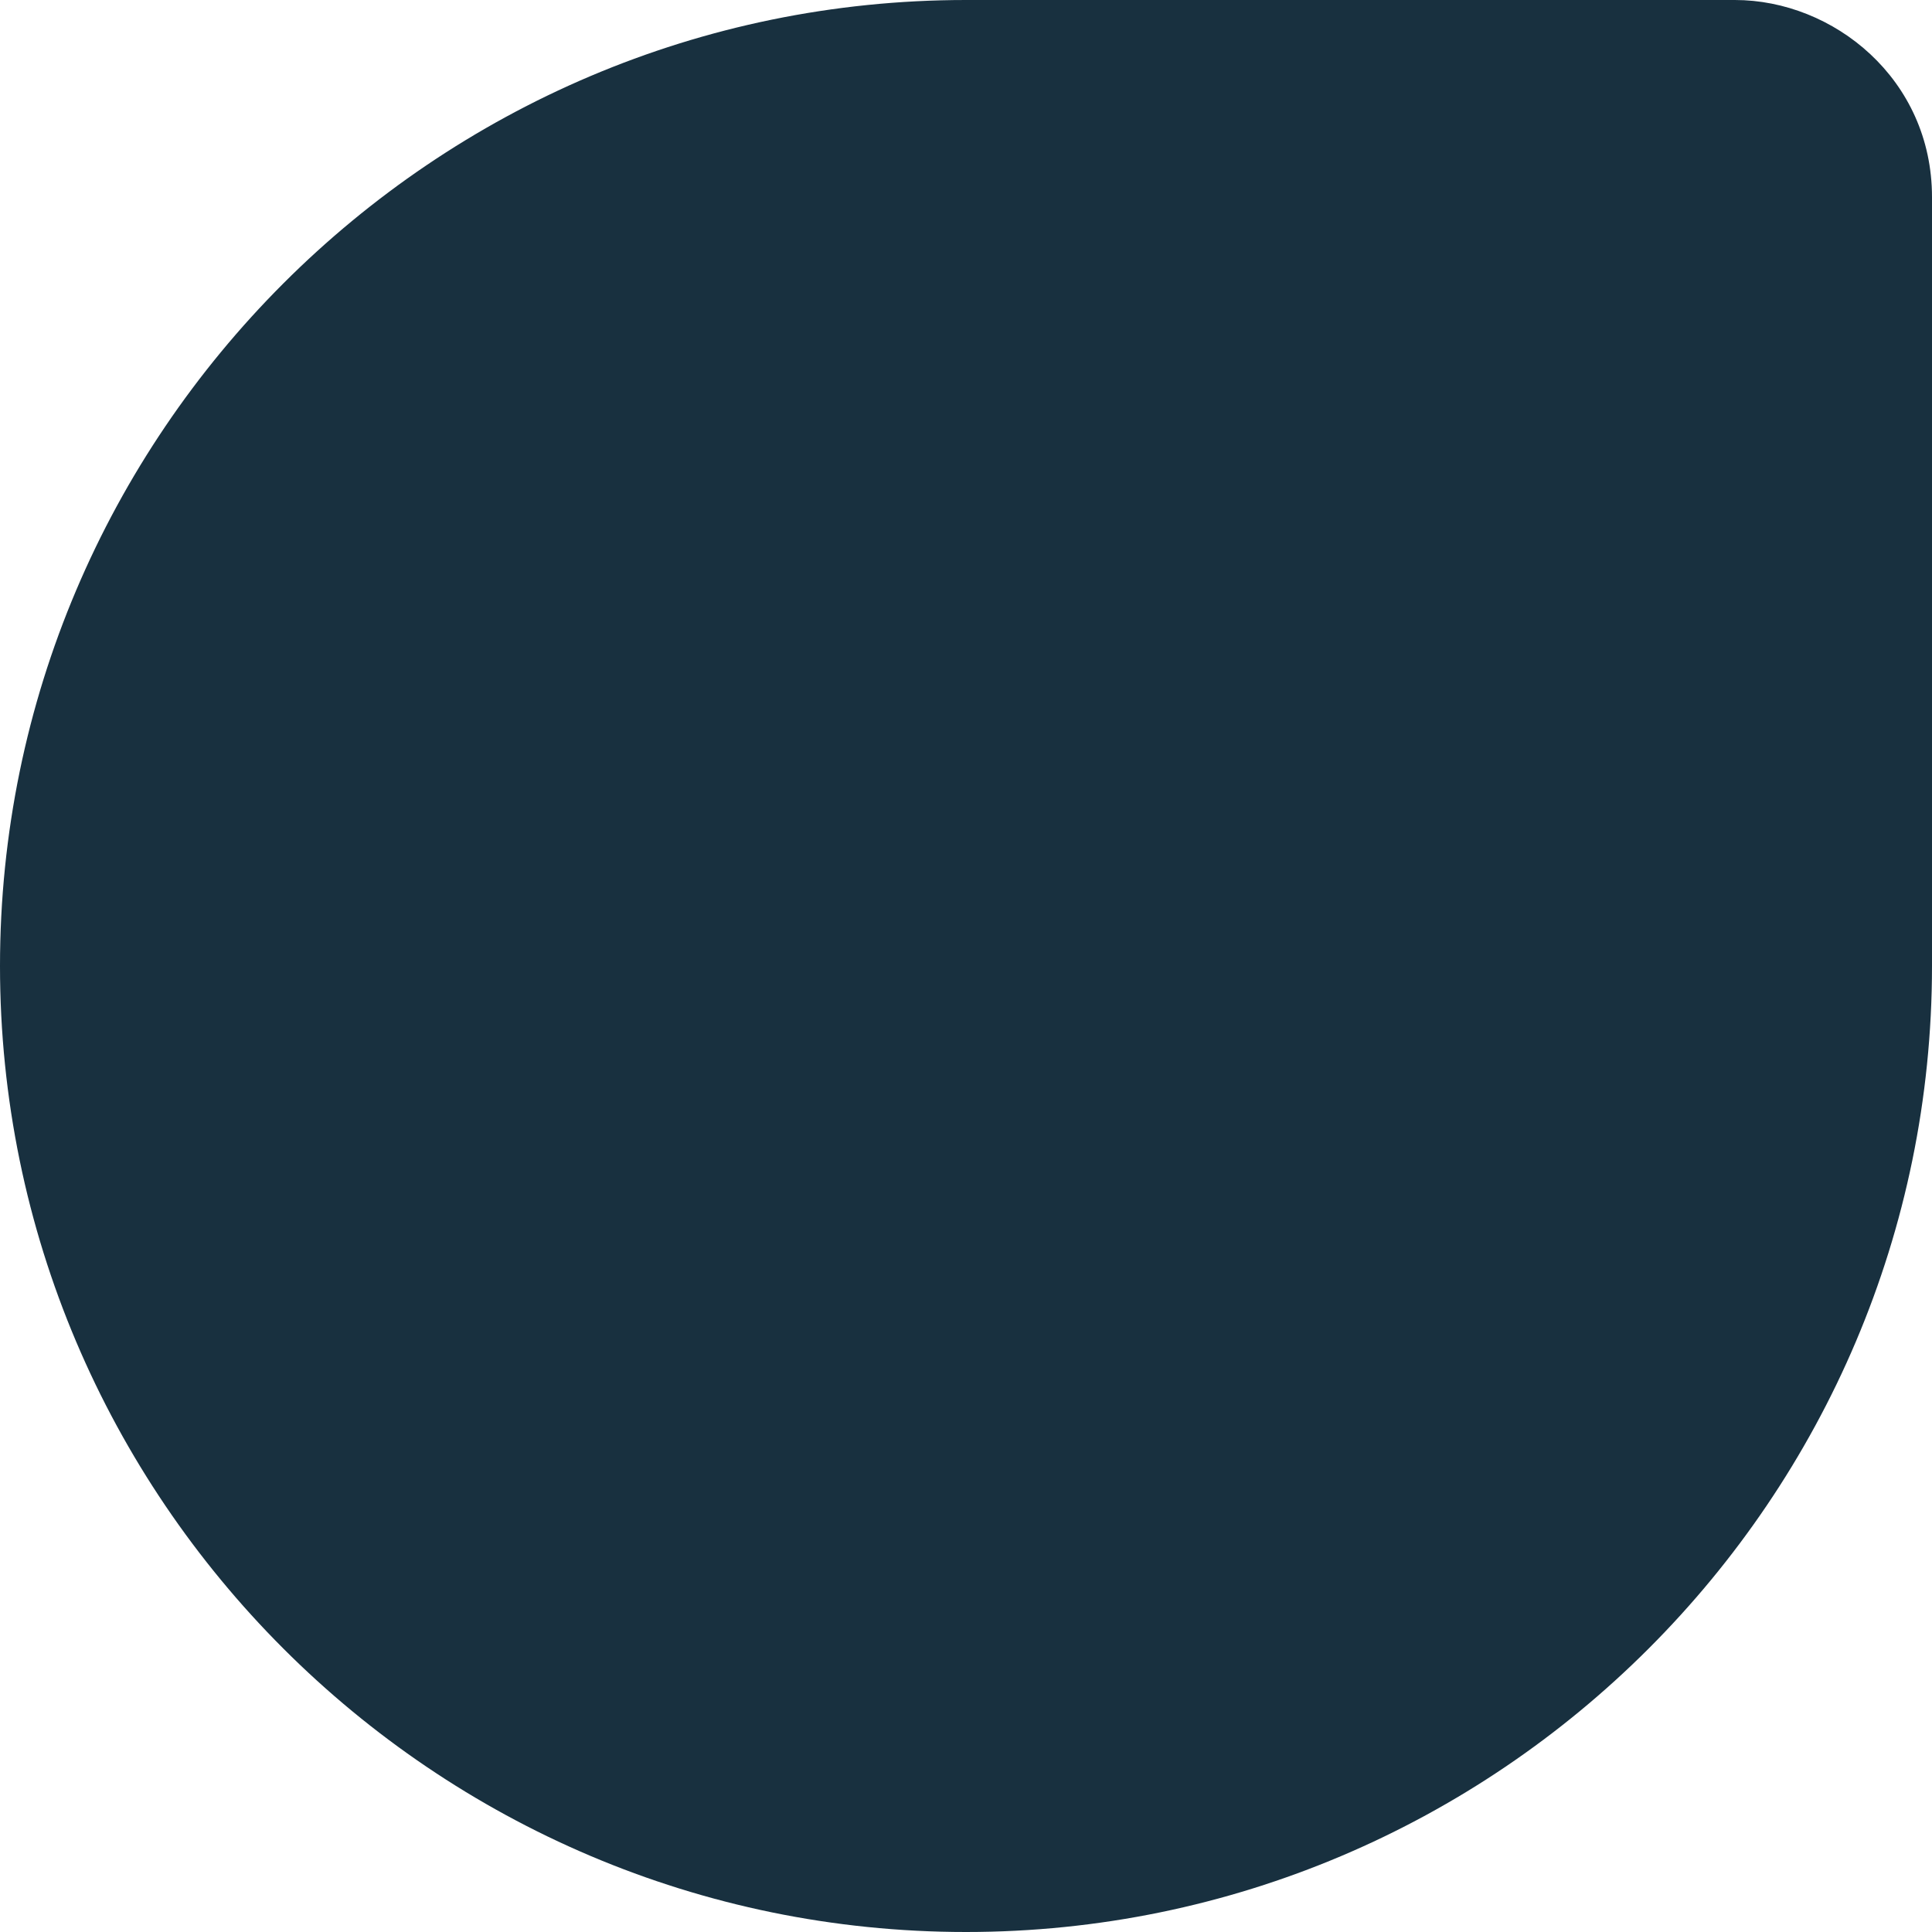<svg fill="none" height="25" viewBox="0 0 25 25" width="25"><path d="m25 12.5v-9.949c0-1.53-1.276-2.551-2.551-2.551h-9.949c-6.888 0-12.5 5.612-12.5 12.5s5.612 12.5 12.5 12.5 12.5-5.612 12.5-12.5z" fill="#18303f"/></svg>